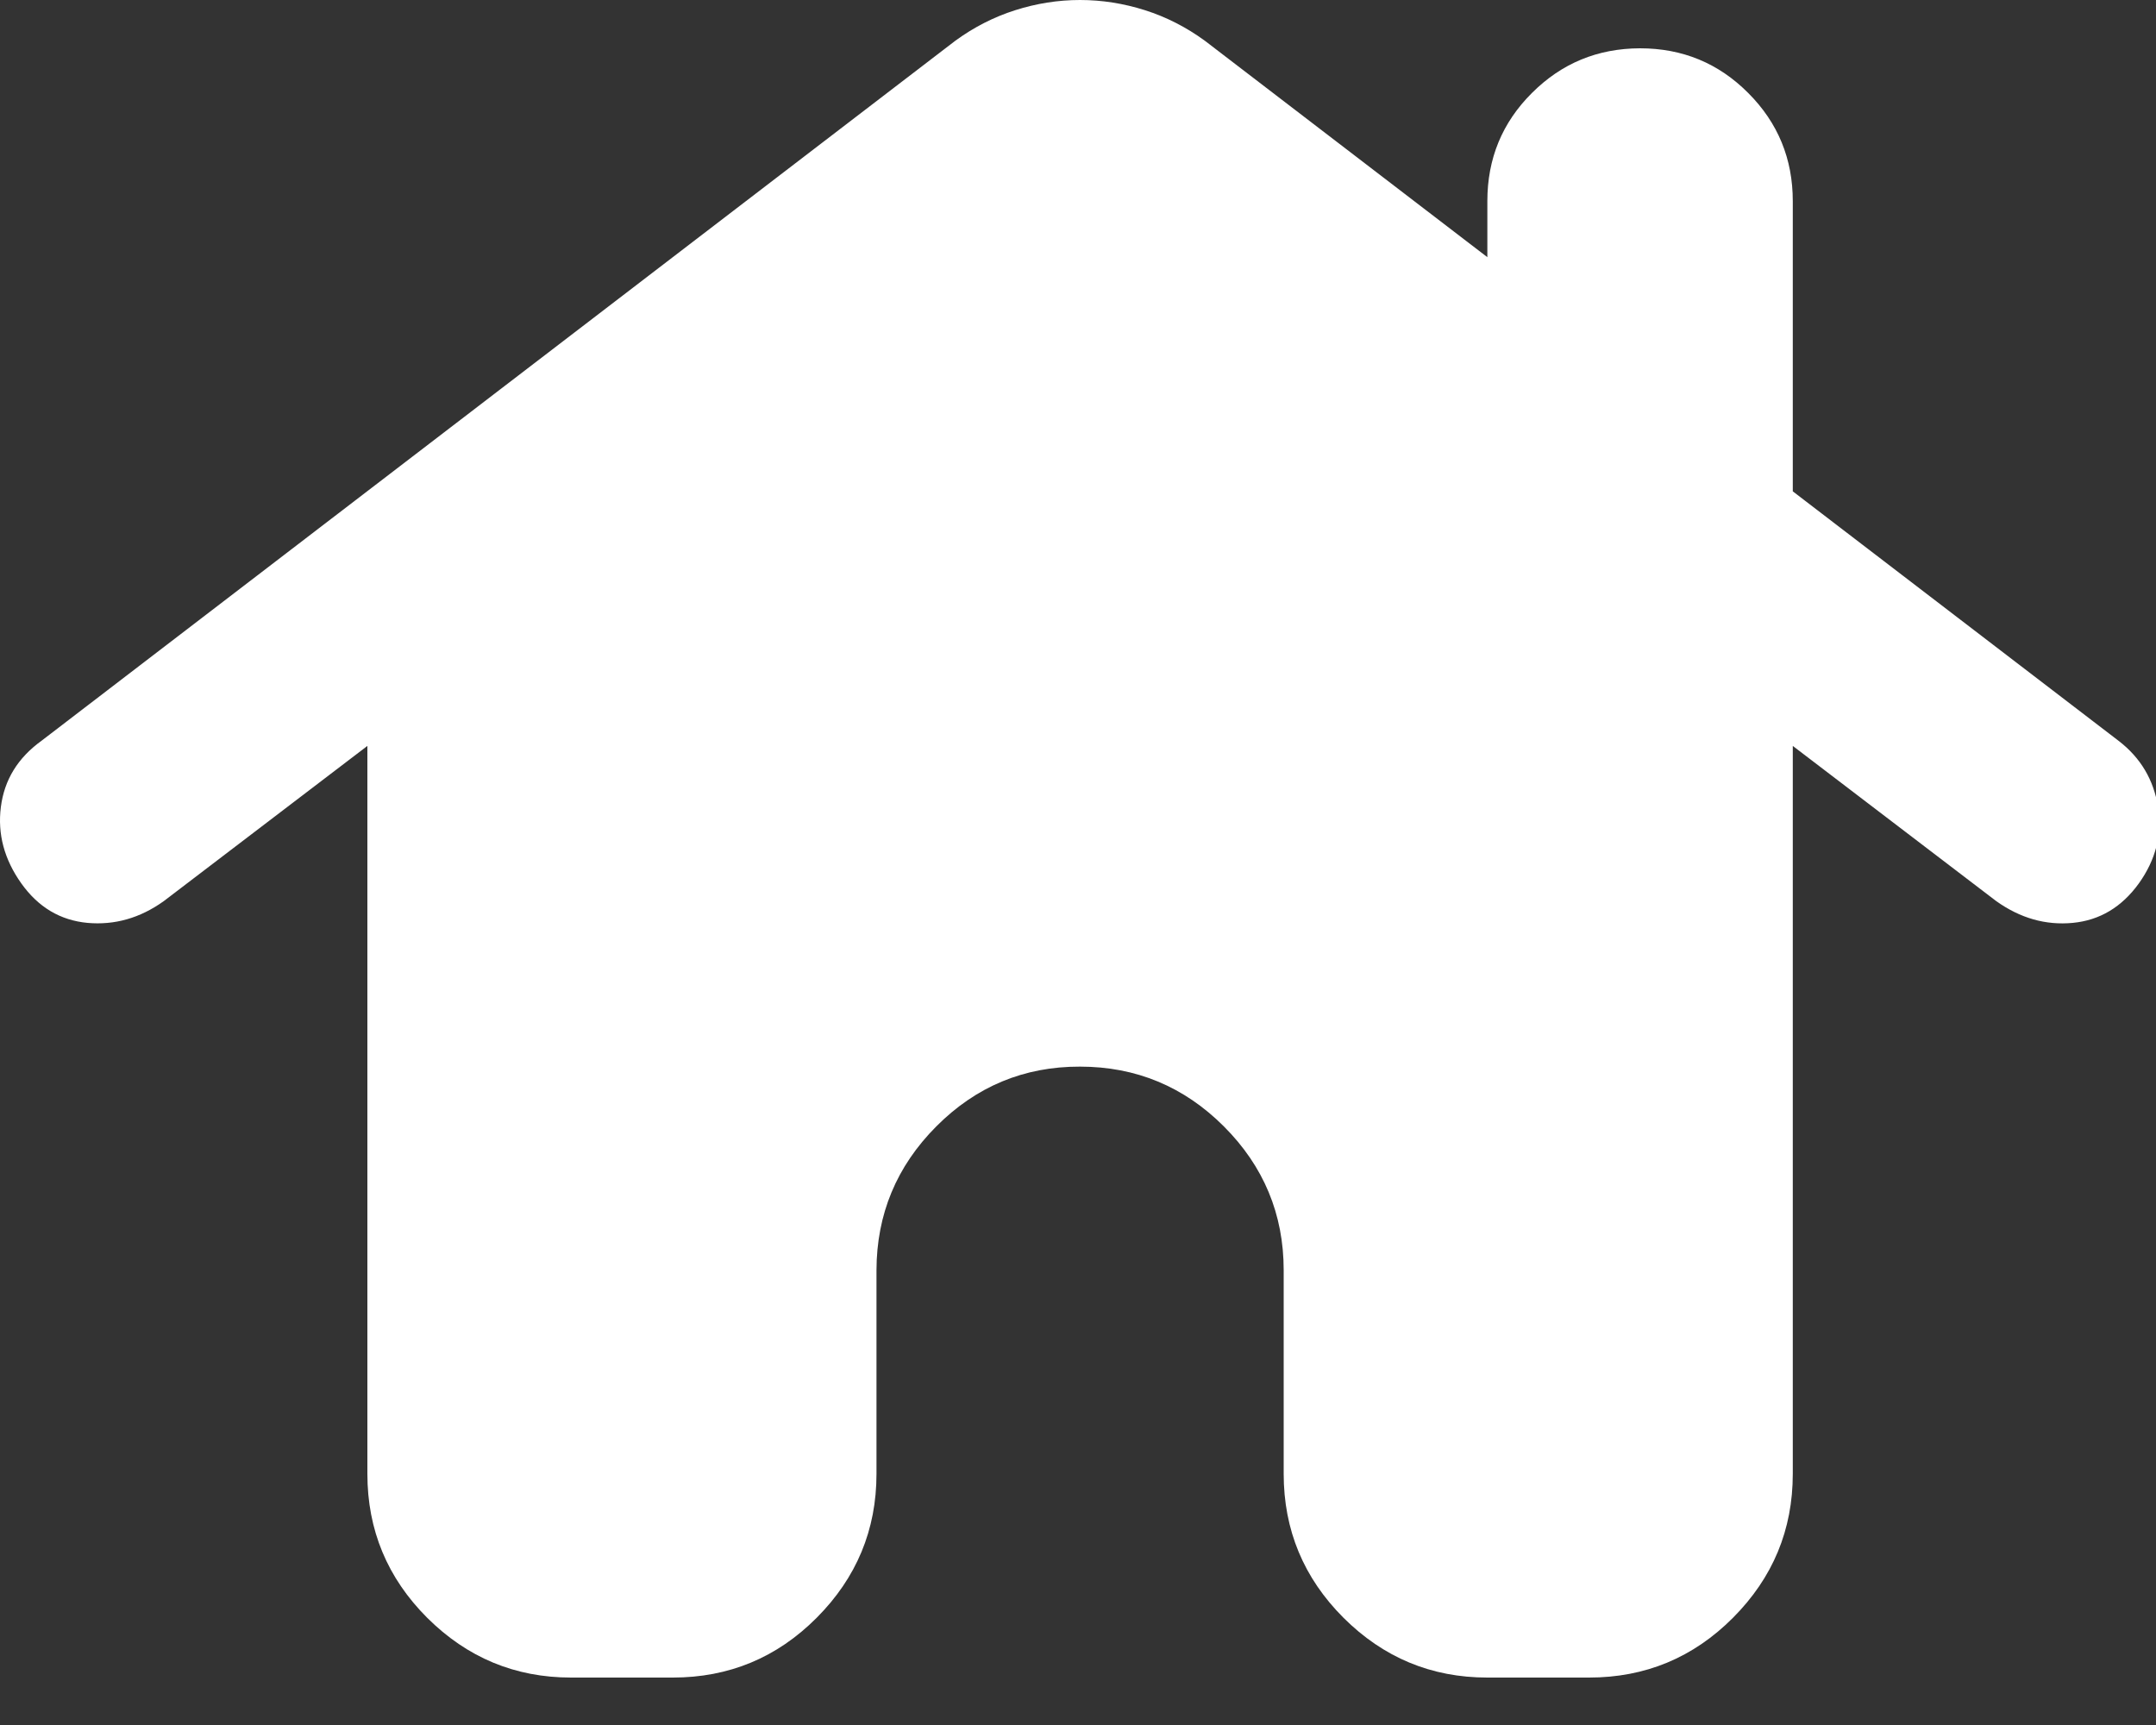 <svg width="15" height="12" viewBox="0 0 15 12" fill="none" xmlns="http://www.w3.org/2000/svg">
<rect x="0" y="0" width="15" height="12" fill="#333333" stroke="none"/>
<g clip-path="url(#clip0_578_99)">
<path d="M3.973 11.67C3.583 11.67 3.25 11.531 2.972 11.254C2.695 10.977 2.556 10.643 2.556 10.253V5.189L1.139 6.269C0.974 6.387 0.797 6.437 0.608 6.42C0.419 6.402 0.266 6.311 0.148 6.145C0.03 5.979 -0.018 5.802 0.006 5.614C0.03 5.425 0.124 5.272 0.289 5.153L6.647 0.283C6.776 0.189 6.915 0.118 7.063 0.071C7.211 0.024 7.361 0 7.514 0C7.667 0 7.818 0.024 7.966 0.071C8.114 0.118 8.253 0.189 8.382 0.283L10.348 1.789V1.399C10.348 1.104 10.451 0.853 10.658 0.647C10.865 0.44 11.115 0.337 11.41 0.336C11.705 0.336 11.956 0.439 12.163 0.647C12.37 0.854 12.473 1.105 12.473 1.399V3.418L14.739 5.153C14.893 5.271 14.984 5.425 15.014 5.614C15.044 5.802 14.999 5.98 14.881 6.145C14.762 6.31 14.609 6.402 14.421 6.42C14.232 6.438 14.055 6.387 13.889 6.269L12.473 5.189V10.253C12.473 10.643 12.334 10.976 12.057 11.254C11.78 11.532 11.446 11.67 11.056 11.67H10.348C9.958 11.67 9.625 11.531 9.347 11.254C9.07 10.977 8.931 10.643 8.931 10.253V8.836C8.931 8.447 8.792 8.113 8.515 7.836C8.238 7.559 7.904 7.42 7.514 7.42C7.124 7.419 6.791 7.558 6.514 7.836C6.237 8.114 6.099 8.448 6.098 8.836V10.253C6.098 10.643 5.959 10.976 5.682 11.254C5.405 11.532 5.071 11.67 4.681 11.67H3.973ZM7.514 3.674L7.063 2.717C7.063 2.339 8.789 3.916 8.506 3.674C8.223 3.432 7.892 4.604 7.514 4.604C7.136 4.605 6.93 5.372 6.647 5.614C6.363 5.855 7.514 3.296 7.514 3.674Z" fill="white"/>
</g>
<defs>
<clipPath id="clip0_578_99">
<rect width="15" height="12" fill="white"/>
</clipPath>
</defs>
</svg>
